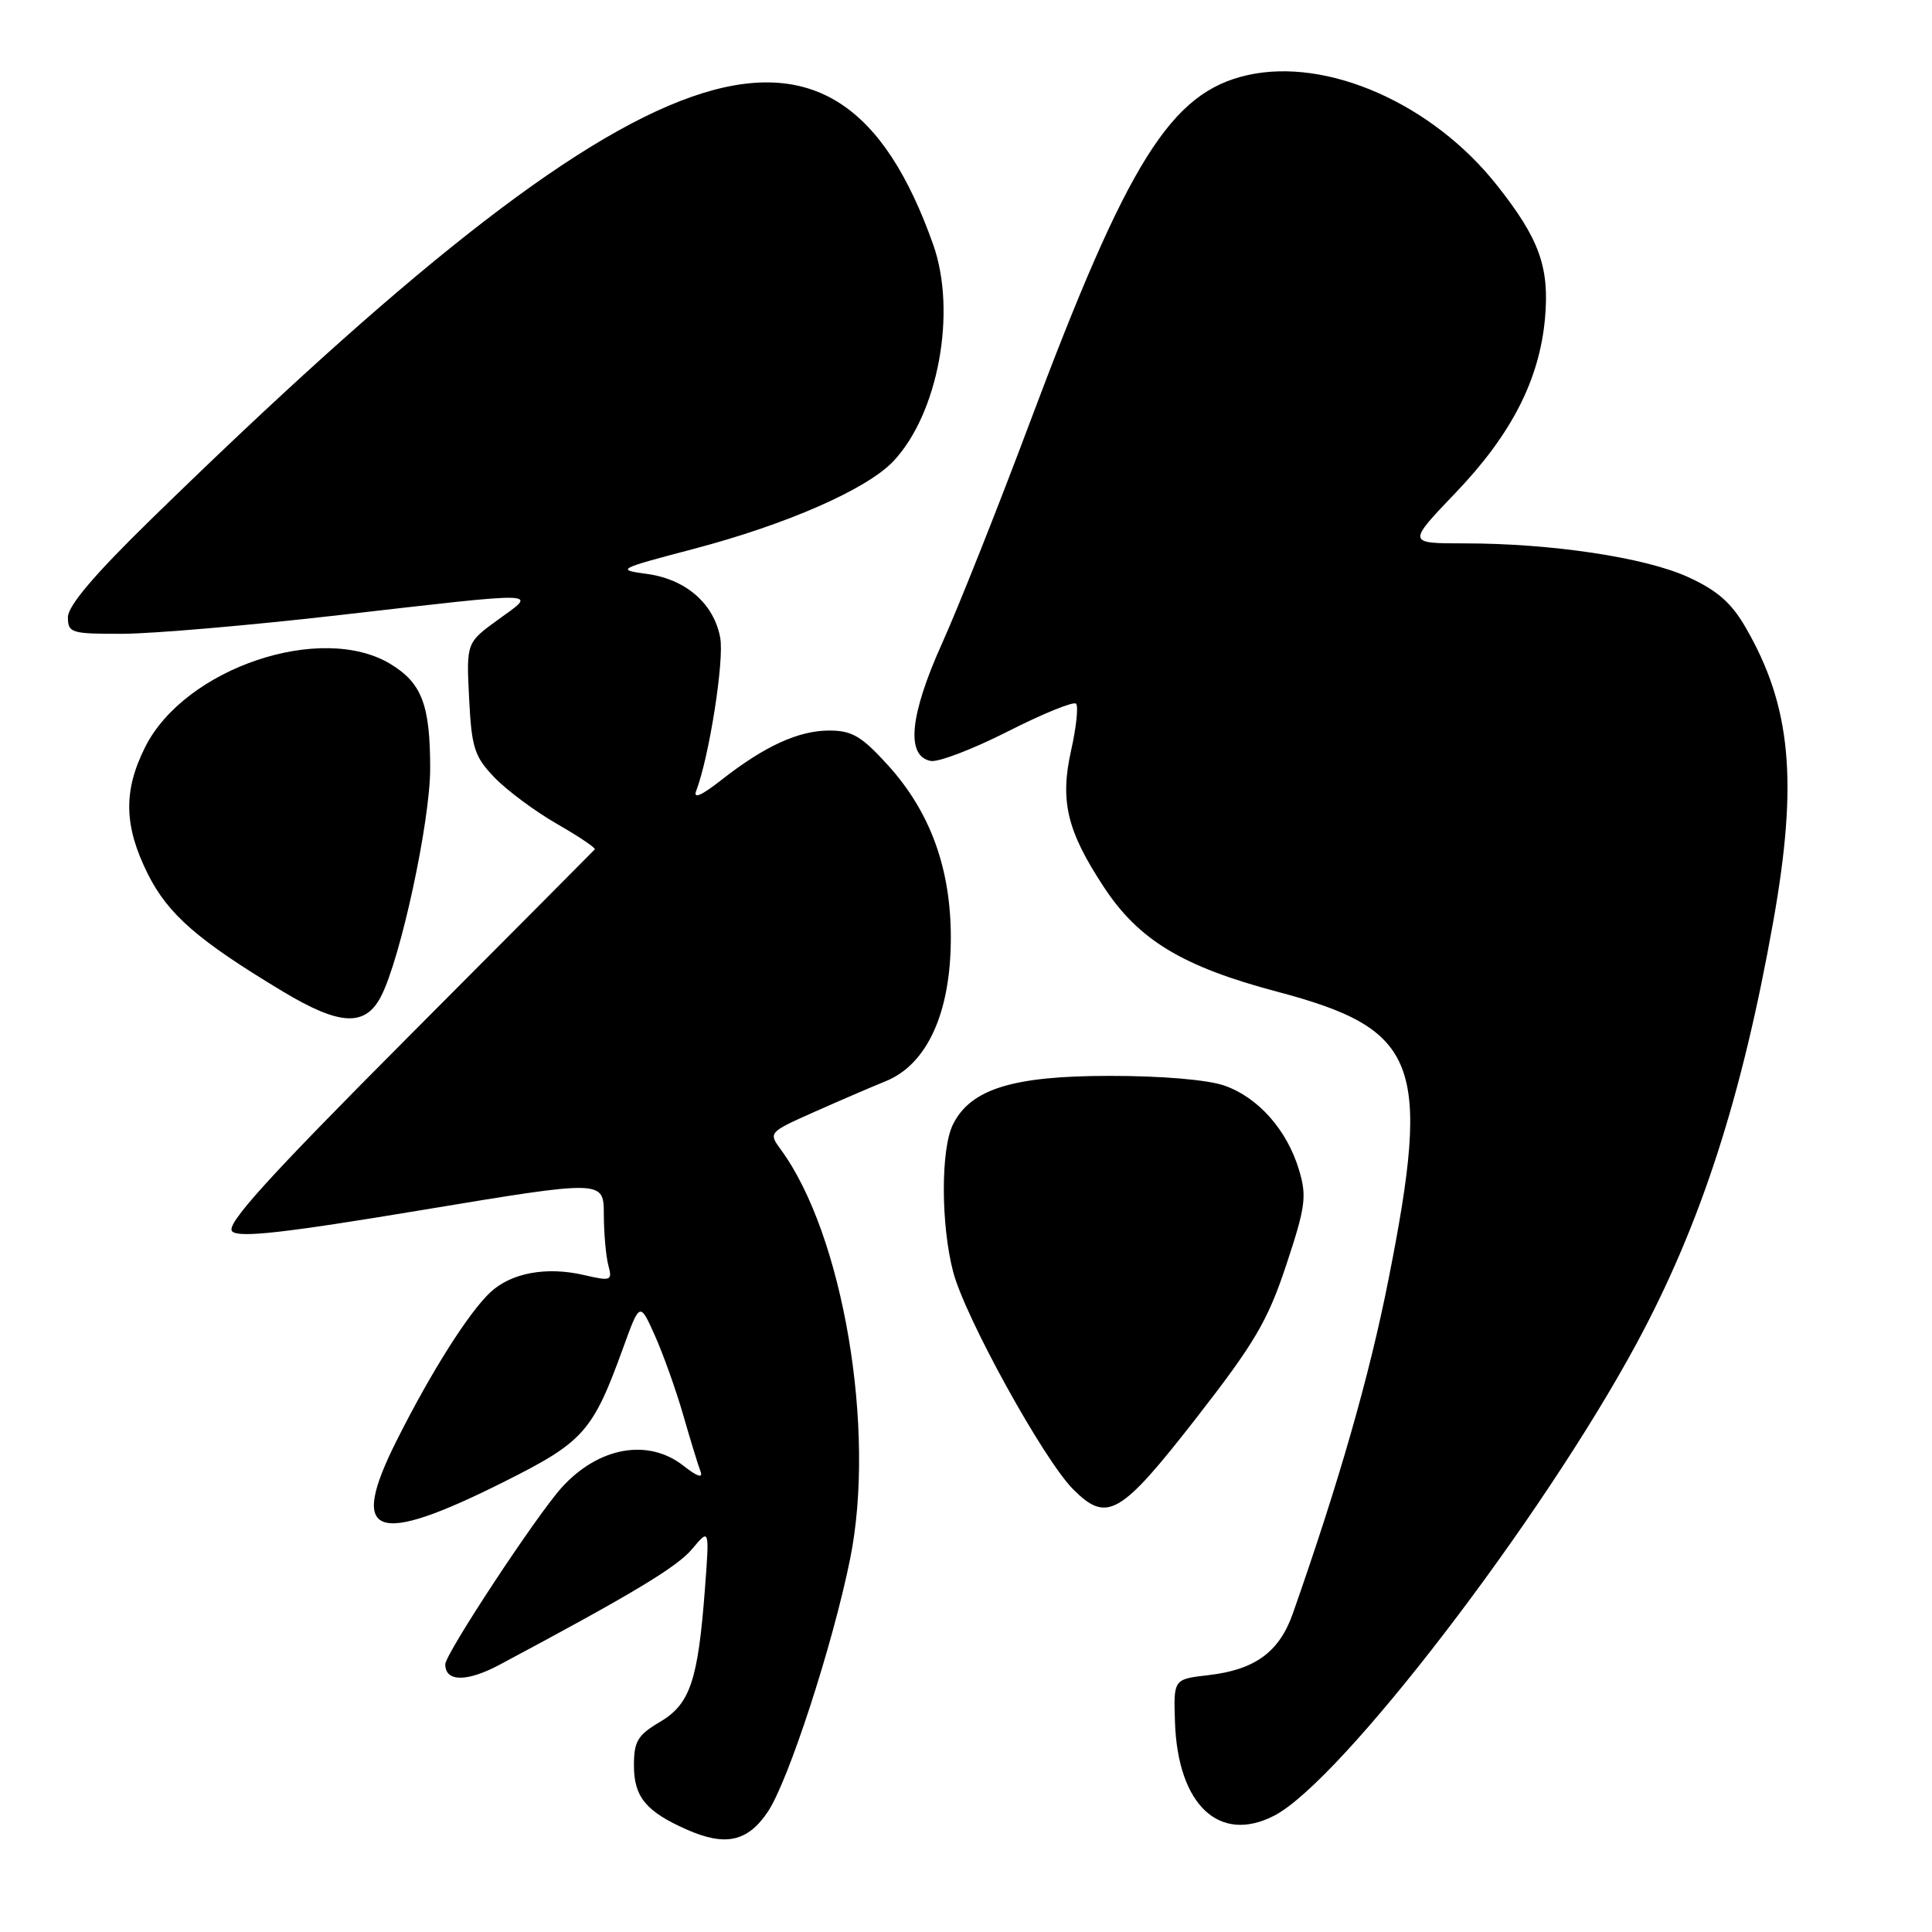 <?xml version="1.0" encoding="UTF-8" standalone="no"?>
<!DOCTYPE svg PUBLIC "-//W3C//DTD SVG 1.1//EN" "http://www.w3.org/Graphics/SVG/1.1/DTD/svg11.dtd" >
<svg xmlns="http://www.w3.org/2000/svg" xmlns:xlink="http://www.w3.org/1999/xlink" version="1.1" viewBox="0 0 256 256">
 <g >
 <path fill="currentColor"
d=" M 101.74 240.07 C 104.46 236.02 110.34 217.97 112.64 206.59 C 116.11 189.47 111.71 163.51 103.43 152.28 C 101.83 150.10 101.89 150.02 107.65 147.45 C 110.87 146.01 115.24 144.13 117.37 143.26 C 122.86 141.03 125.98 134.18 125.99 124.29 C 126.00 115.10 123.28 107.61 117.69 101.43 C 114.18 97.56 112.91 96.80 109.89 96.80 C 105.80 96.80 101.29 98.87 95.55 103.38 C 92.94 105.43 91.82 105.91 92.25 104.79 C 93.97 100.31 95.99 87.45 95.43 84.49 C 94.59 79.98 90.88 76.75 85.74 76.05 C 81.61 75.49 81.77 75.40 91.96 72.72 C 104.26 69.48 114.83 64.84 118.35 61.14 C 124.31 54.86 126.81 41.34 123.66 32.43 C 110.70 -4.15 85.76 4.61 19.99 68.84 C 12.53 76.11 9.00 80.28 9.00 81.78 C 9.00 83.87 9.42 84.00 16.25 83.98 C 20.24 83.97 33.17 82.86 45.00 81.50 C 72.32 78.37 71.22 78.34 66.04 82.08 C 61.79 85.16 61.79 85.16 62.16 92.53 C 62.49 99.10 62.86 100.25 65.52 103.02 C 67.16 104.73 70.89 107.50 73.81 109.18 C 76.73 110.85 78.98 112.37 78.81 112.55 C 78.64 112.74 67.50 123.94 54.05 137.44 C 35.39 156.17 29.87 162.27 30.76 163.16 C 31.65 164.05 37.63 163.38 55.96 160.33 C 80.00 156.34 80.00 156.34 80.01 160.92 C 80.02 163.44 80.29 166.47 80.61 167.67 C 81.16 169.71 80.98 169.78 77.34 168.94 C 72.40 167.80 67.75 168.66 64.99 171.22 C 62.12 173.90 57.14 181.76 52.59 190.82 C 46.11 203.69 49.55 205.00 66.92 196.28 C 77.35 191.05 78.55 189.69 82.57 178.60 C 84.78 172.50 84.78 172.50 86.79 177.00 C 87.89 179.47 89.58 184.20 90.53 187.50 C 91.48 190.80 92.51 194.16 92.82 194.97 C 93.19 195.92 92.38 195.66 90.56 194.22 C 85.87 190.54 79.27 191.73 74.39 197.15 C 71.01 200.92 59.00 219.15 59.00 220.53 C 59.00 222.87 61.86 222.90 66.19 220.59 C 83.82 211.19 89.73 207.63 91.72 205.24 C 94.01 202.50 94.01 202.50 93.41 210.50 C 92.49 222.71 91.44 225.80 87.44 228.17 C 84.49 229.91 84.00 230.73 84.00 233.94 C 84.00 238.11 85.61 240.05 91.03 242.44 C 96.14 244.69 99.07 244.04 101.74 240.07 Z  M 168.85 240.58 C 177.70 236.00 204.24 201.40 216.87 177.99 C 225.38 162.21 230.81 145.43 234.97 122.08 C 238.27 103.52 237.34 93.57 231.31 83.15 C 229.42 79.87 227.53 78.22 223.65 76.45 C 217.95 73.86 205.59 72.00 194.01 72.00 C 186.46 72.00 186.46 72.00 192.88 65.29 C 200.27 57.57 203.98 50.33 204.72 42.19 C 205.33 35.39 203.97 31.62 198.30 24.48 C 189.76 13.72 175.86 7.59 165.32 9.95 C 155.13 12.23 149.46 21.29 136.37 56.22 C 132.19 67.37 126.99 80.45 124.82 85.27 C 120.53 94.80 120.01 100.20 123.33 100.83 C 124.33 101.02 128.94 99.26 133.56 96.91 C 138.19 94.56 142.25 92.91 142.58 93.24 C 142.91 93.57 142.62 96.35 141.93 99.42 C 140.43 106.13 141.37 110.09 146.24 117.50 C 150.87 124.56 156.69 128.08 169.22 131.40 C 187.97 136.37 189.68 140.78 183.99 169.50 C 181.44 182.39 177.45 196.30 171.31 213.79 C 169.51 218.91 166.29 221.26 160.09 221.97 C 155.50 222.50 155.50 222.50 155.69 228.19 C 156.06 239.16 161.56 244.35 168.85 240.58 Z  M 158.51 187.90 C 166.24 177.97 167.97 175.04 170.43 167.63 C 172.99 159.91 173.18 158.54 172.13 155.03 C 170.54 149.72 166.72 145.41 162.22 143.84 C 160.01 143.07 153.84 142.55 147.00 142.56 C 134.18 142.56 128.61 144.30 126.27 149.00 C 124.65 152.27 124.66 162.26 126.30 168.53 C 127.86 174.52 138.27 193.39 142.18 197.32 C 146.68 201.84 148.43 200.83 158.51 187.90 Z  M 50.48 132.04 C 53.09 127.00 57.00 108.86 57.00 101.82 C 57.00 93.42 55.90 90.52 51.77 88.00 C 42.61 82.42 24.52 88.51 19.25 98.96 C 16.32 104.78 16.41 109.42 19.57 115.77 C 22.26 121.16 26.21 124.60 37.50 131.39 C 45.02 135.91 48.39 136.08 50.48 132.04 Z "/>
</g>
</svg>